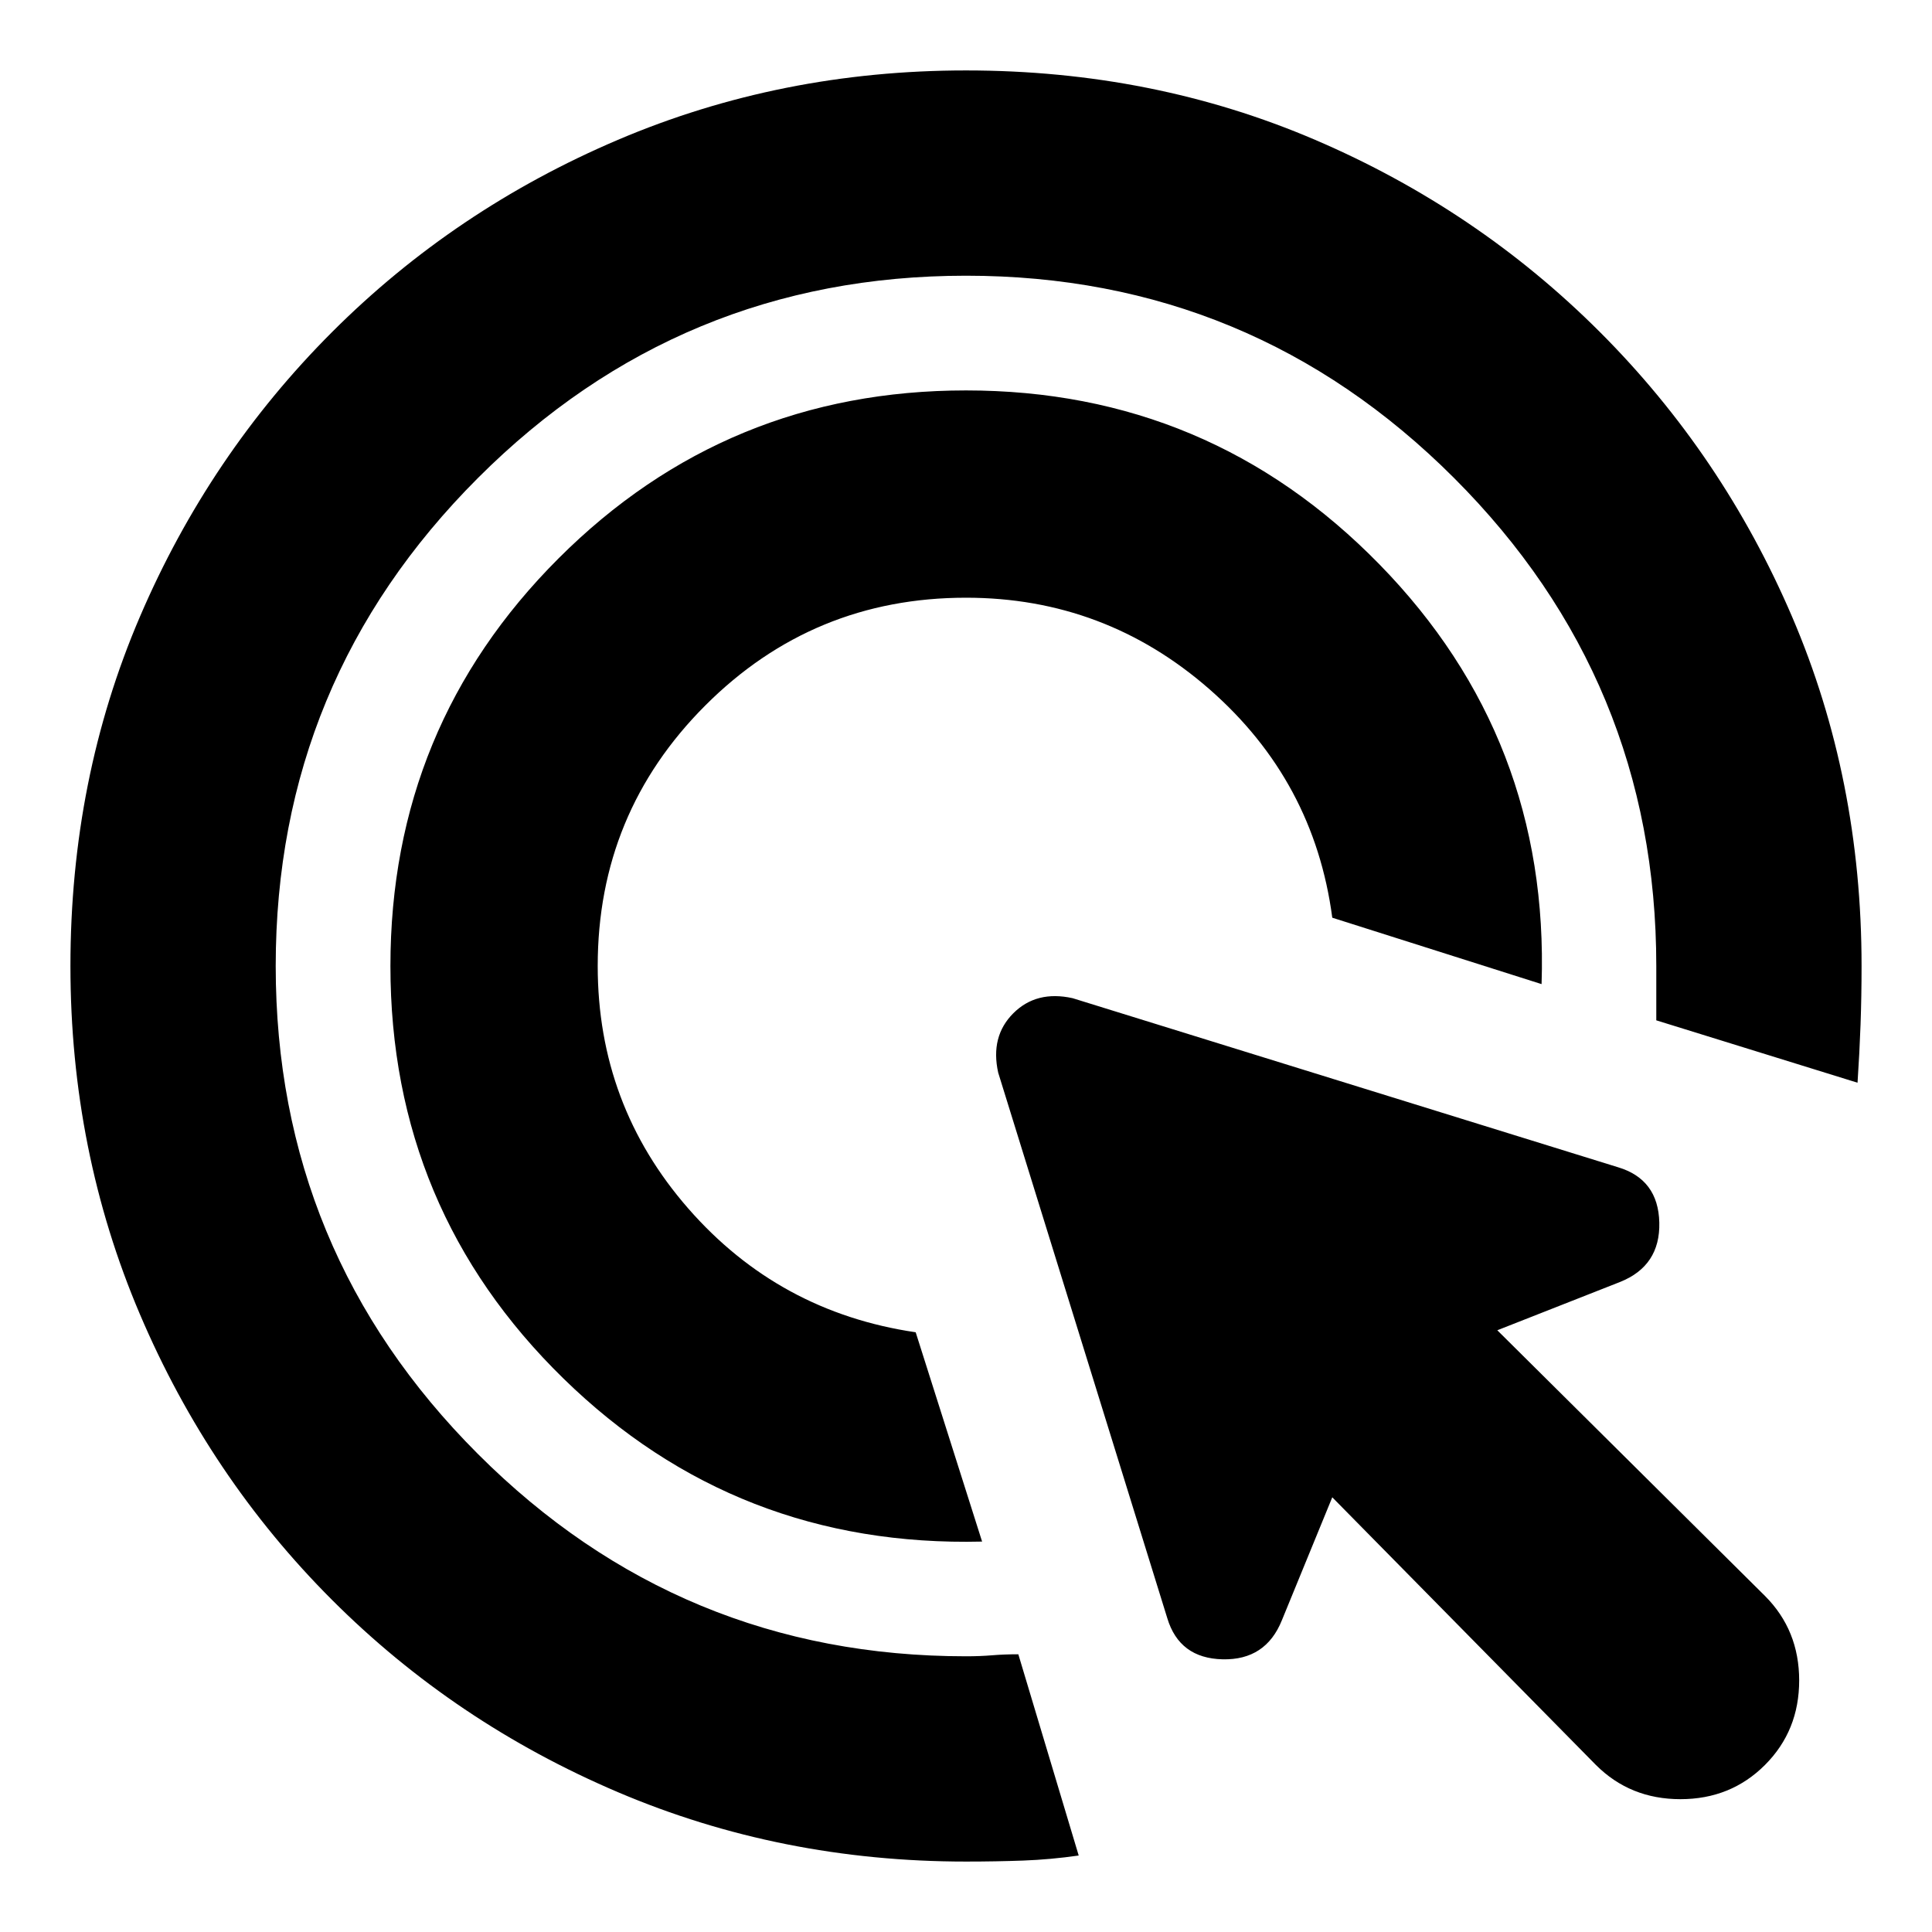 <svg xmlns="http://www.w3.org/2000/svg" height="20" viewBox="0 -960 960 960" width="20"><path d="M488-194q-122 3-208-81t-86-205q0-119 83.5-202.5T480-766q121 0 205.5 86.5T766-471l-104-33q-9-68-61-113.5T480-663q-76 0-129.5 53.5T297-480q0 69 45 120.5T455-298l33 104Zm48 156q-14 2-27.5 2.5T480-35q-92 0-173-34.5T165-165q-61-61-95.5-142T35-480q0-93 34.5-173.5T165-795q61-61 142-95.5T480-925q93 0 173.5 34.5T795-795q61 61 95.5 141.5T925-480q0 15-.5 29t-1.5 29l-100-31v-27q0-142-100.5-242.5T480-823q-142 0-242.5 100.5T137-480q0 142 100.5 242.5T480-137q7 0 13-.5t13-.5l30 100Zm257-45L662-216l-25 61q-8 20-29.5 19.5T580-156l-84-271q-4-18 7.5-29.5T533-464l271 84q20 6 20.5 27.5T805-323l-61 24 133 132q17 17 17 42t-17 42q-17 17-42 17t-42-17Z"/></svg>